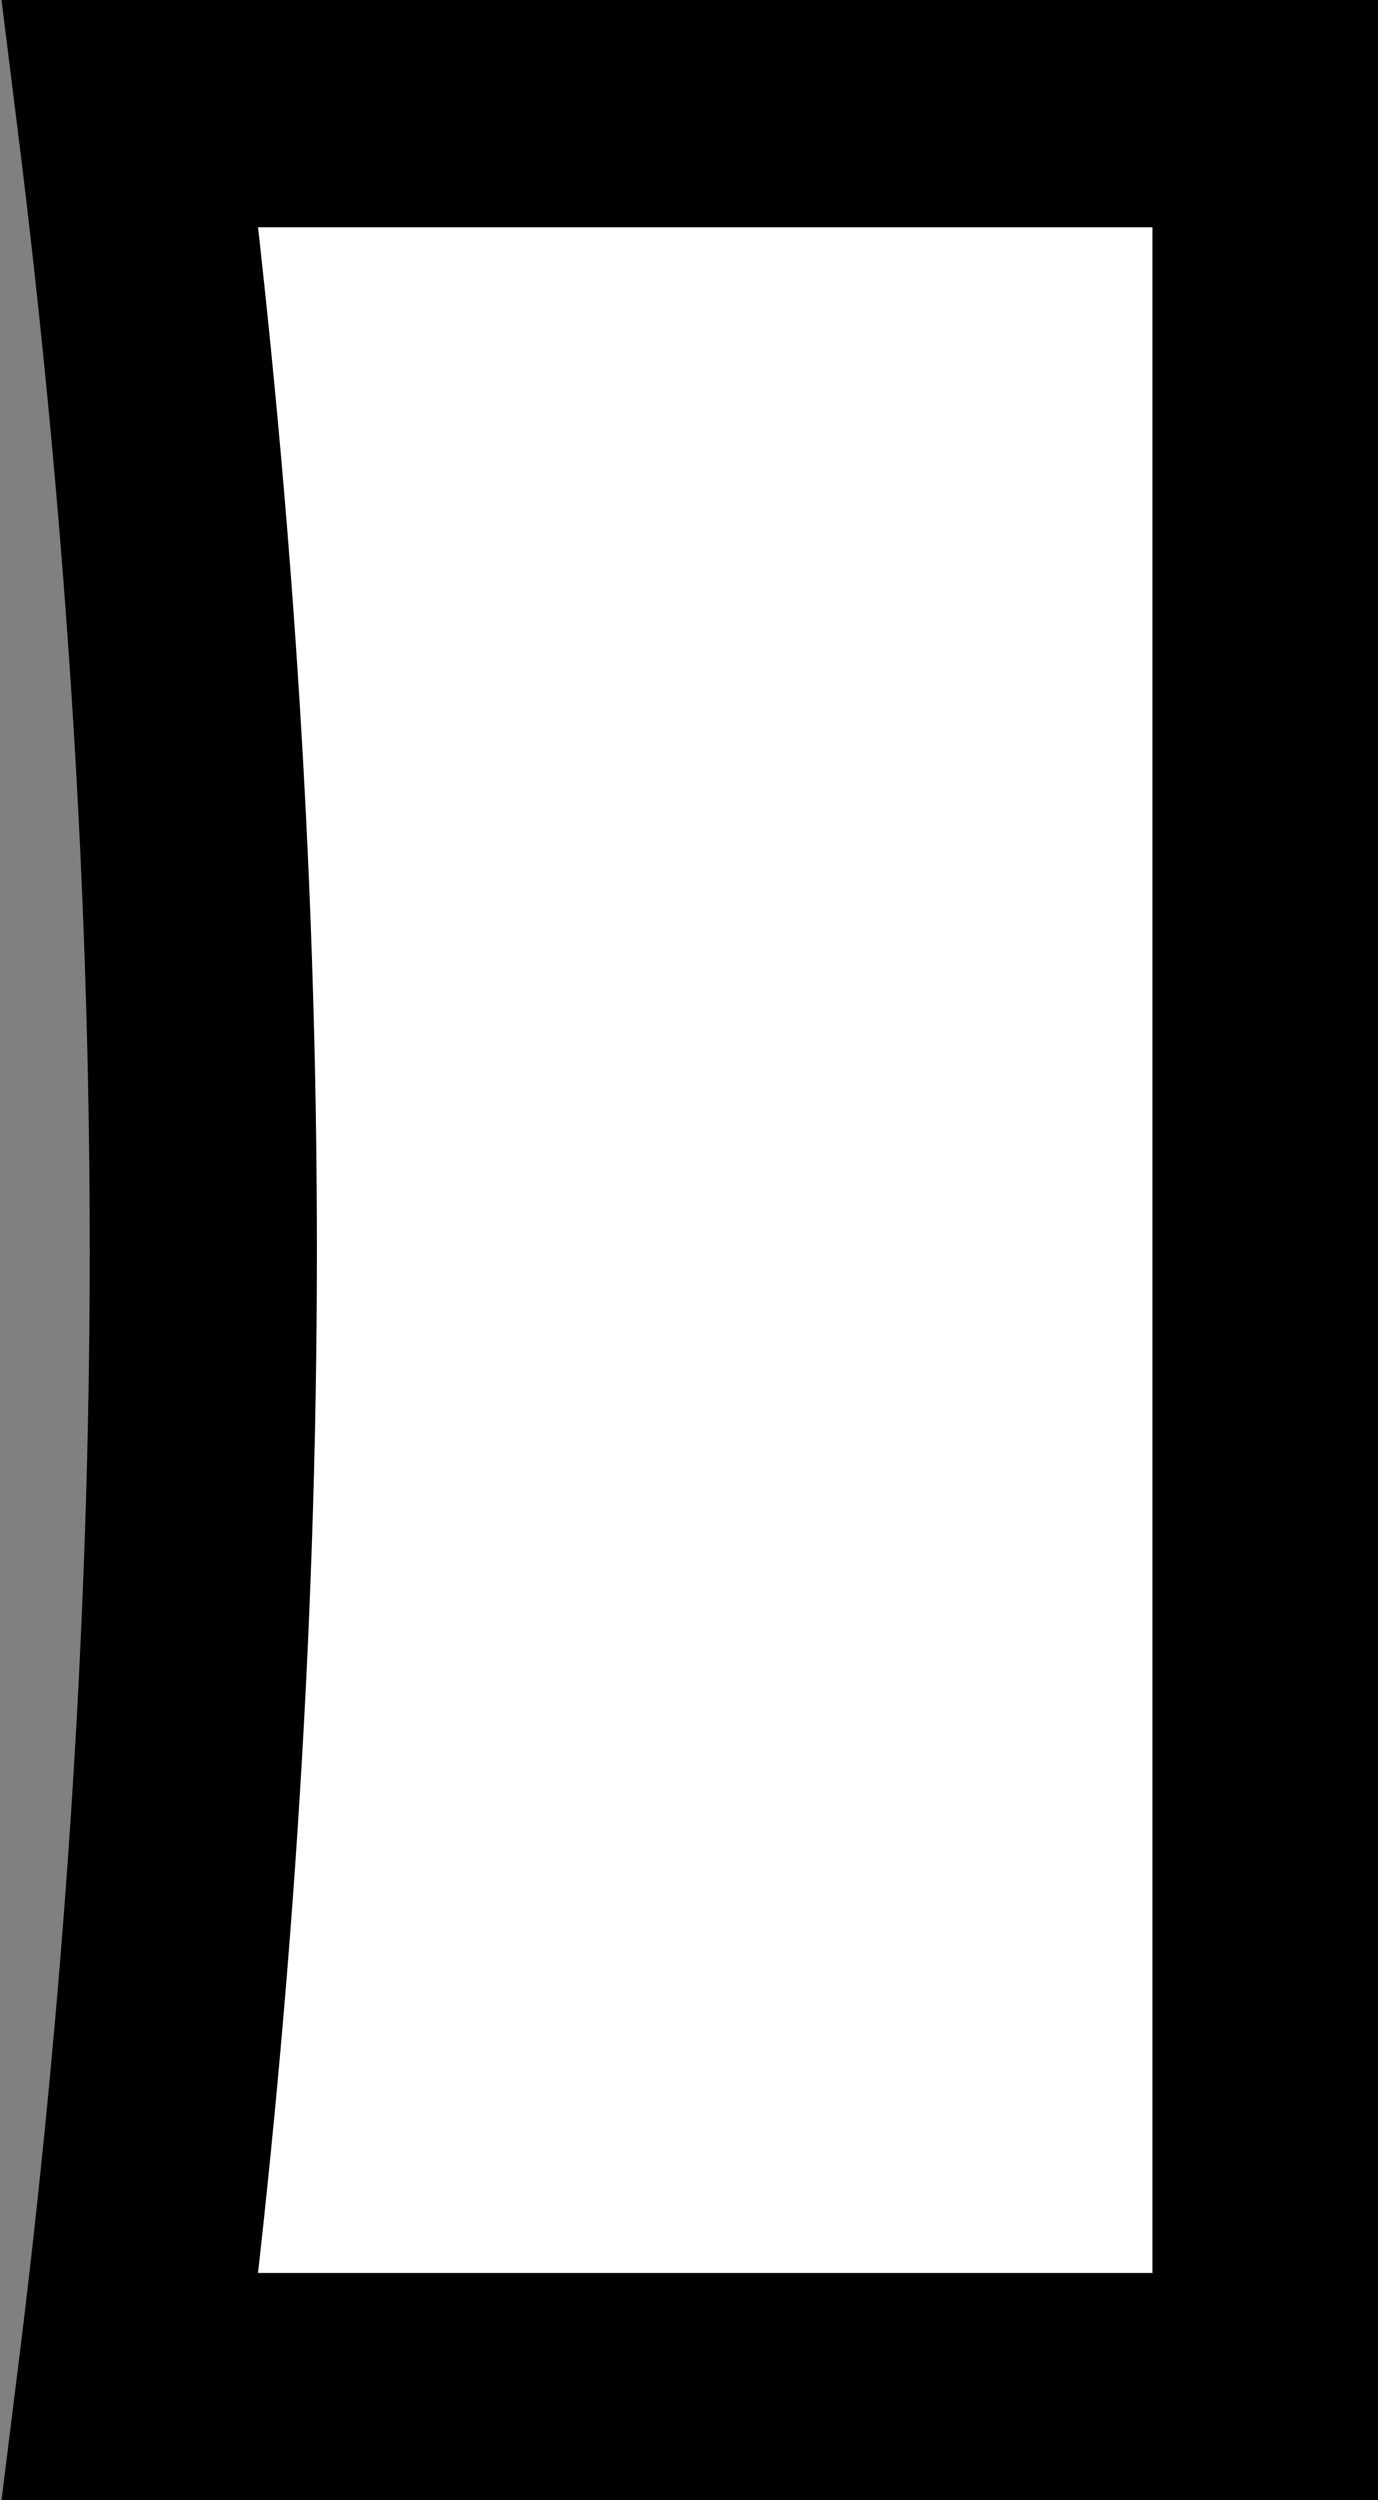 <?xml version="1.0" encoding="utf-8"?>
<!-- Generator: Adobe Illustrator 16.0.0, SVG Export Plug-In . SVG Version: 6.00 Build 0)  -->
<!DOCTYPE svg PUBLIC "-//W3C//DTD SVG 1.1//EN" "http://www.w3.org/Graphics/SVG/1.1/DTD/svg11.dtd">
<svg version="1.1" id="레이어_1" xmlns="http://www.w3.org/2000/svg" xmlns:xlink="http://www.w3.org/1999/xlink" x="0px"
	 y="0px" width="6.066px" height="11px" viewBox="0.132 0 6.066 11" enable-background="new 0.132 0 6.066 11" xml:space="preserve"
	>
<rect x="0.132" y="0" width="6.066" height="11" fill="#808080" stroke="none"/>
<path fill="#FFFFFF" stroke="#000000" stroke-miterlimit="10" d="M0.705,0.5c0.205,1.64,0.322,3.306,0.322,5s-0.117,3.36-0.322,5h5
	v-10H0.705z"/>
</svg>
